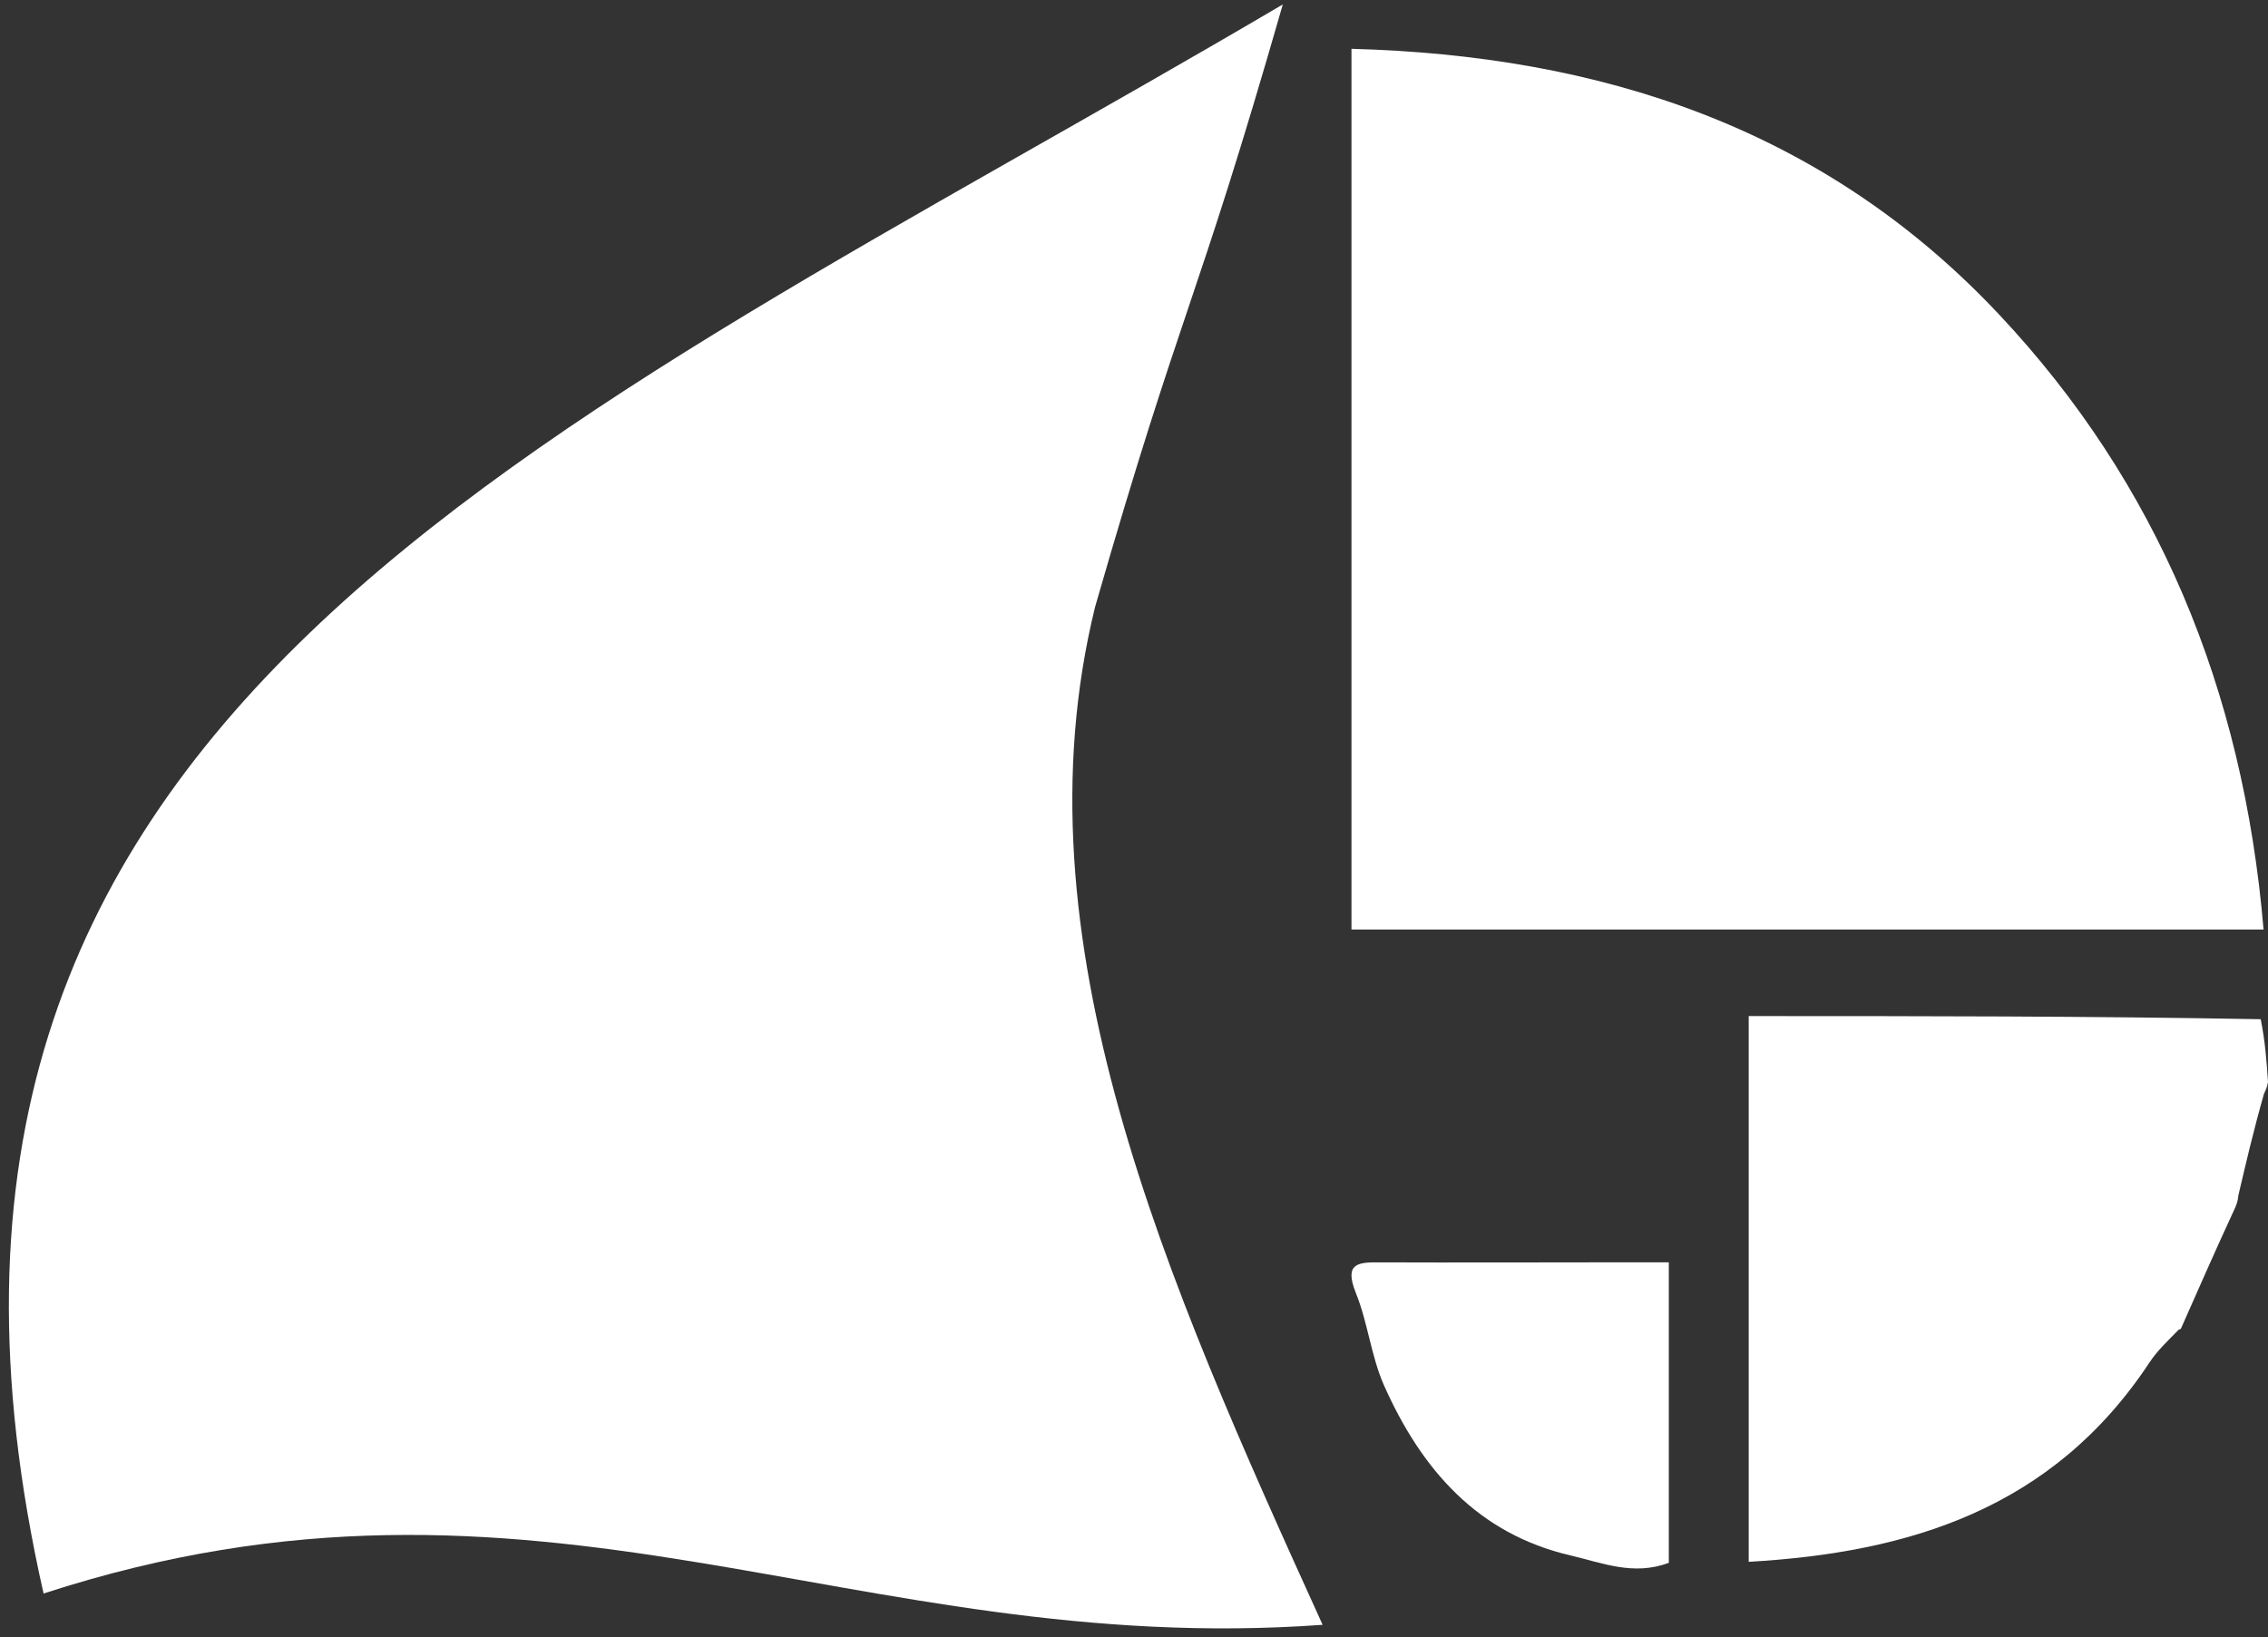 <svg width="1022" height="738" xmlns="http://www.w3.org/2000/svg" xmlns:xlink="http://www.w3.org/1999/xlink" xml:space="preserve" overflow="hidden"><rect width="100%" height="100%" fill="#333333" stroke="none"/><defs><clipPath id="clip0"><rect x="536" y="1847" width="1022" height="738"/></clipPath></defs><g clip-path="url(#clip0)" transform="translate(-536 -1847)"><path d="M1114.05 1849C1074.35 1987.42 1069 1983.09 1029.46 2120.59 992.714 2270.21 1061.25 2423.61 1132 2579.39 919.364 2594.8 779.151 2492.55 555.637 2565.28 465.683 2168.6 778.66 2046.6 1114.05 1849Z" fill="#FFFFFF" fill-rule="evenodd" fill-opacity="1"/><path d="M1408.22 2266C1320.09 2266 1233.39 2266 1145 2266 1145 2133.82 1145 2002.36 1145 1869 1256.56 1872.02 1357.21 1904.05 1436.72 1988.65 1508.1 2064.59 1546.8 2157.45 1556 2266 1505.22 2266 1457.44 2266 1408.22 2266Z" fill="#FFFFFF" fill-rule="evenodd" fill-opacity="1"/><path d="M1544.61 2385.98C1544.49 2387.27 1544.38 2388.57 1543.25 2391.26 1534.39 2410.44 1526.55 2428.23 1518.71 2446.01 1518.71 2446.01 1518.72 2446.02 1517.81 2446.33 1512.78 2451.44 1508.1 2455.83 1504.63 2461.09 1460.88 2527.36 1395.95 2546.86 1324 2551 1324 2469.61 1324 2388.23 1324 2305 1400.78 2305 1477.02 2305 1554.72 2306.42 1556.78 2316.78 1557.39 2325.71 1558 2334.65 1557.78 2335.96 1557.56 2337.28 1556.18 2340.05 1551.55 2356.33 1548.08 2371.15 1544.61 2385.98Z" fill="#FFFFFF" fill-rule="evenodd" fill-opacity="1"/><path d="M1288 2463.94C1288 2494.05 1288 2522.65 1288 2551.45 1272.05 2557.41 1258.15 2551.5 1243.61 2548.1 1202.18 2538.42 1176.76 2509.83 1159.72 2471.6 1153.87 2458.48 1152.4 2443.27 1147 2429.87 1141.49 2416.2 1148.12 2415.97 1157.59 2416.01 1191.58 2416.14 1225.57 2416.02 1259.57 2416 1268.54 2416 1277.51 2416 1288 2416 1288 2432.58 1288 2447.51 1288 2463.94Z" fill="#FFFFFF" fill-rule="evenodd" fill-opacity="1"/></g></svg>
